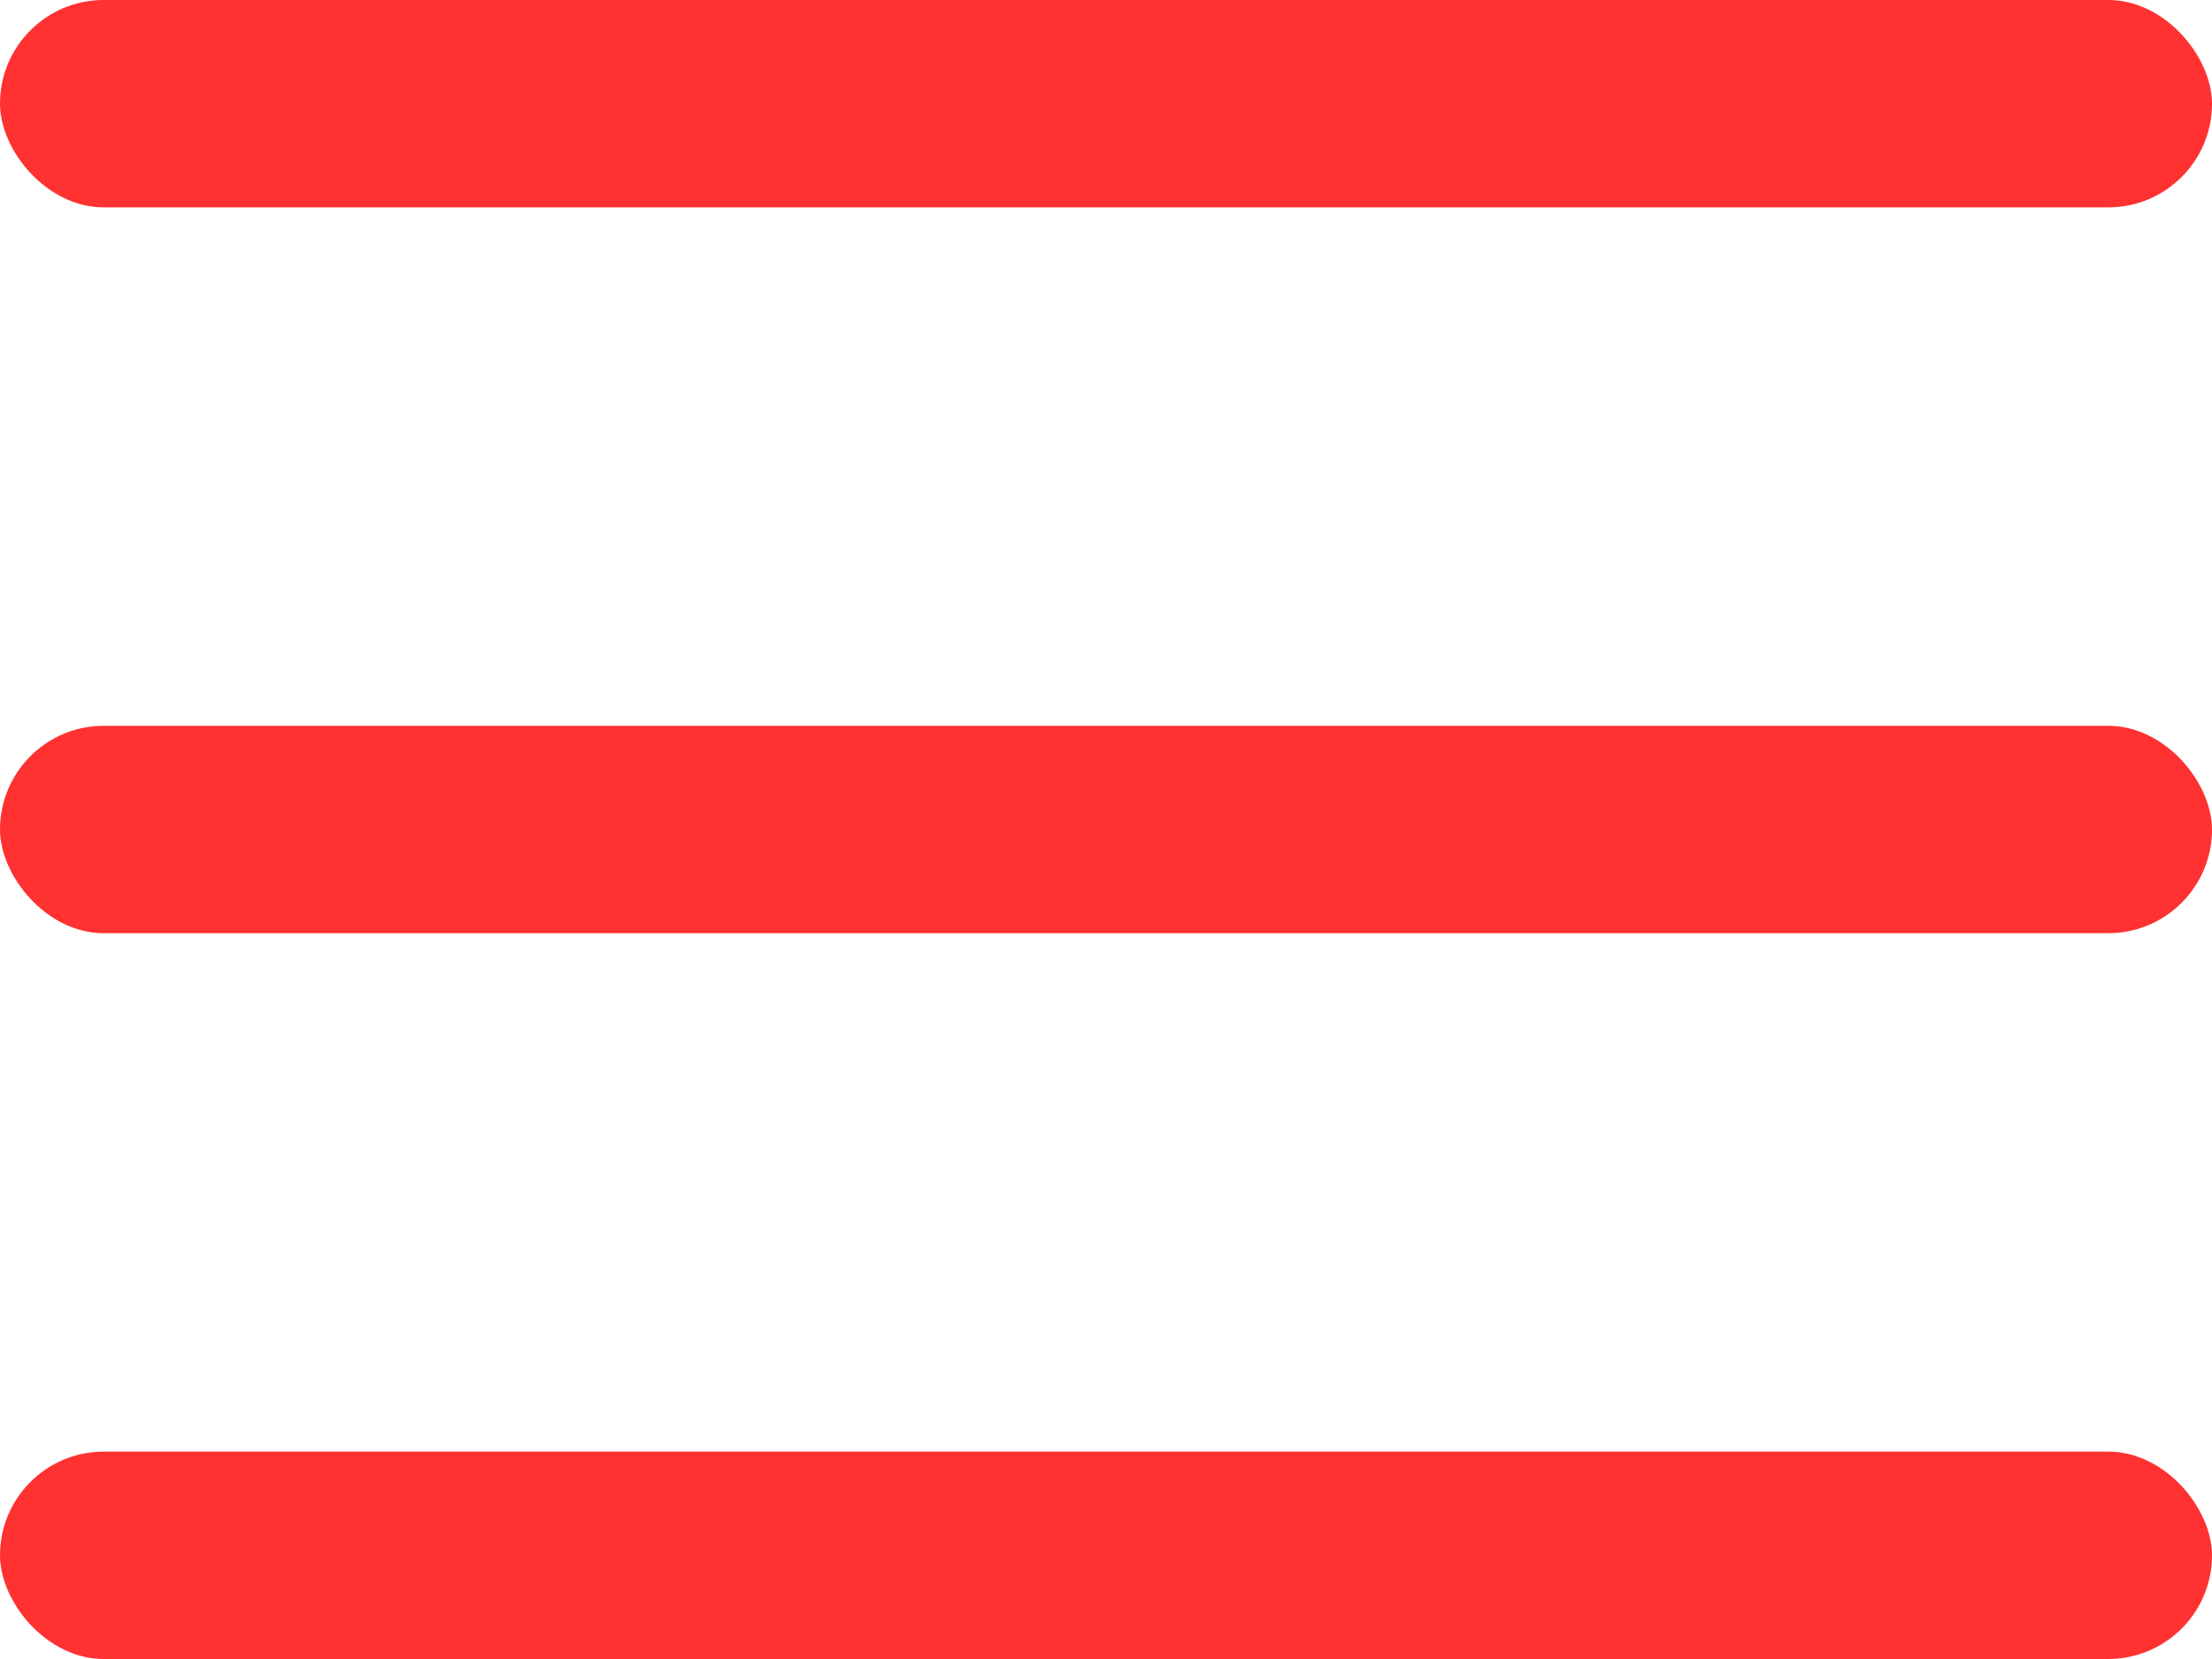 <svg width="32" height="24" viewBox="0 0 32 24" fill="none" xmlns="http://www.w3.org/2000/svg">
<g clip-path="url(#clip0_111_245)">
<rect width="32" height="3" rx="1.5" fill="#FF3131"/>
<rect y="10.5" width="32" height="3" rx="1.5" fill="#FF3131"/>
<rect y="21" width="32" height="3" rx="1.5" fill="#FF3131"/>
</g>
<defs>
<clipPath id="clip0_111_245">
<rect width="32" height="24" fill="white"/>
</clipPath>
</defs>
</svg>
